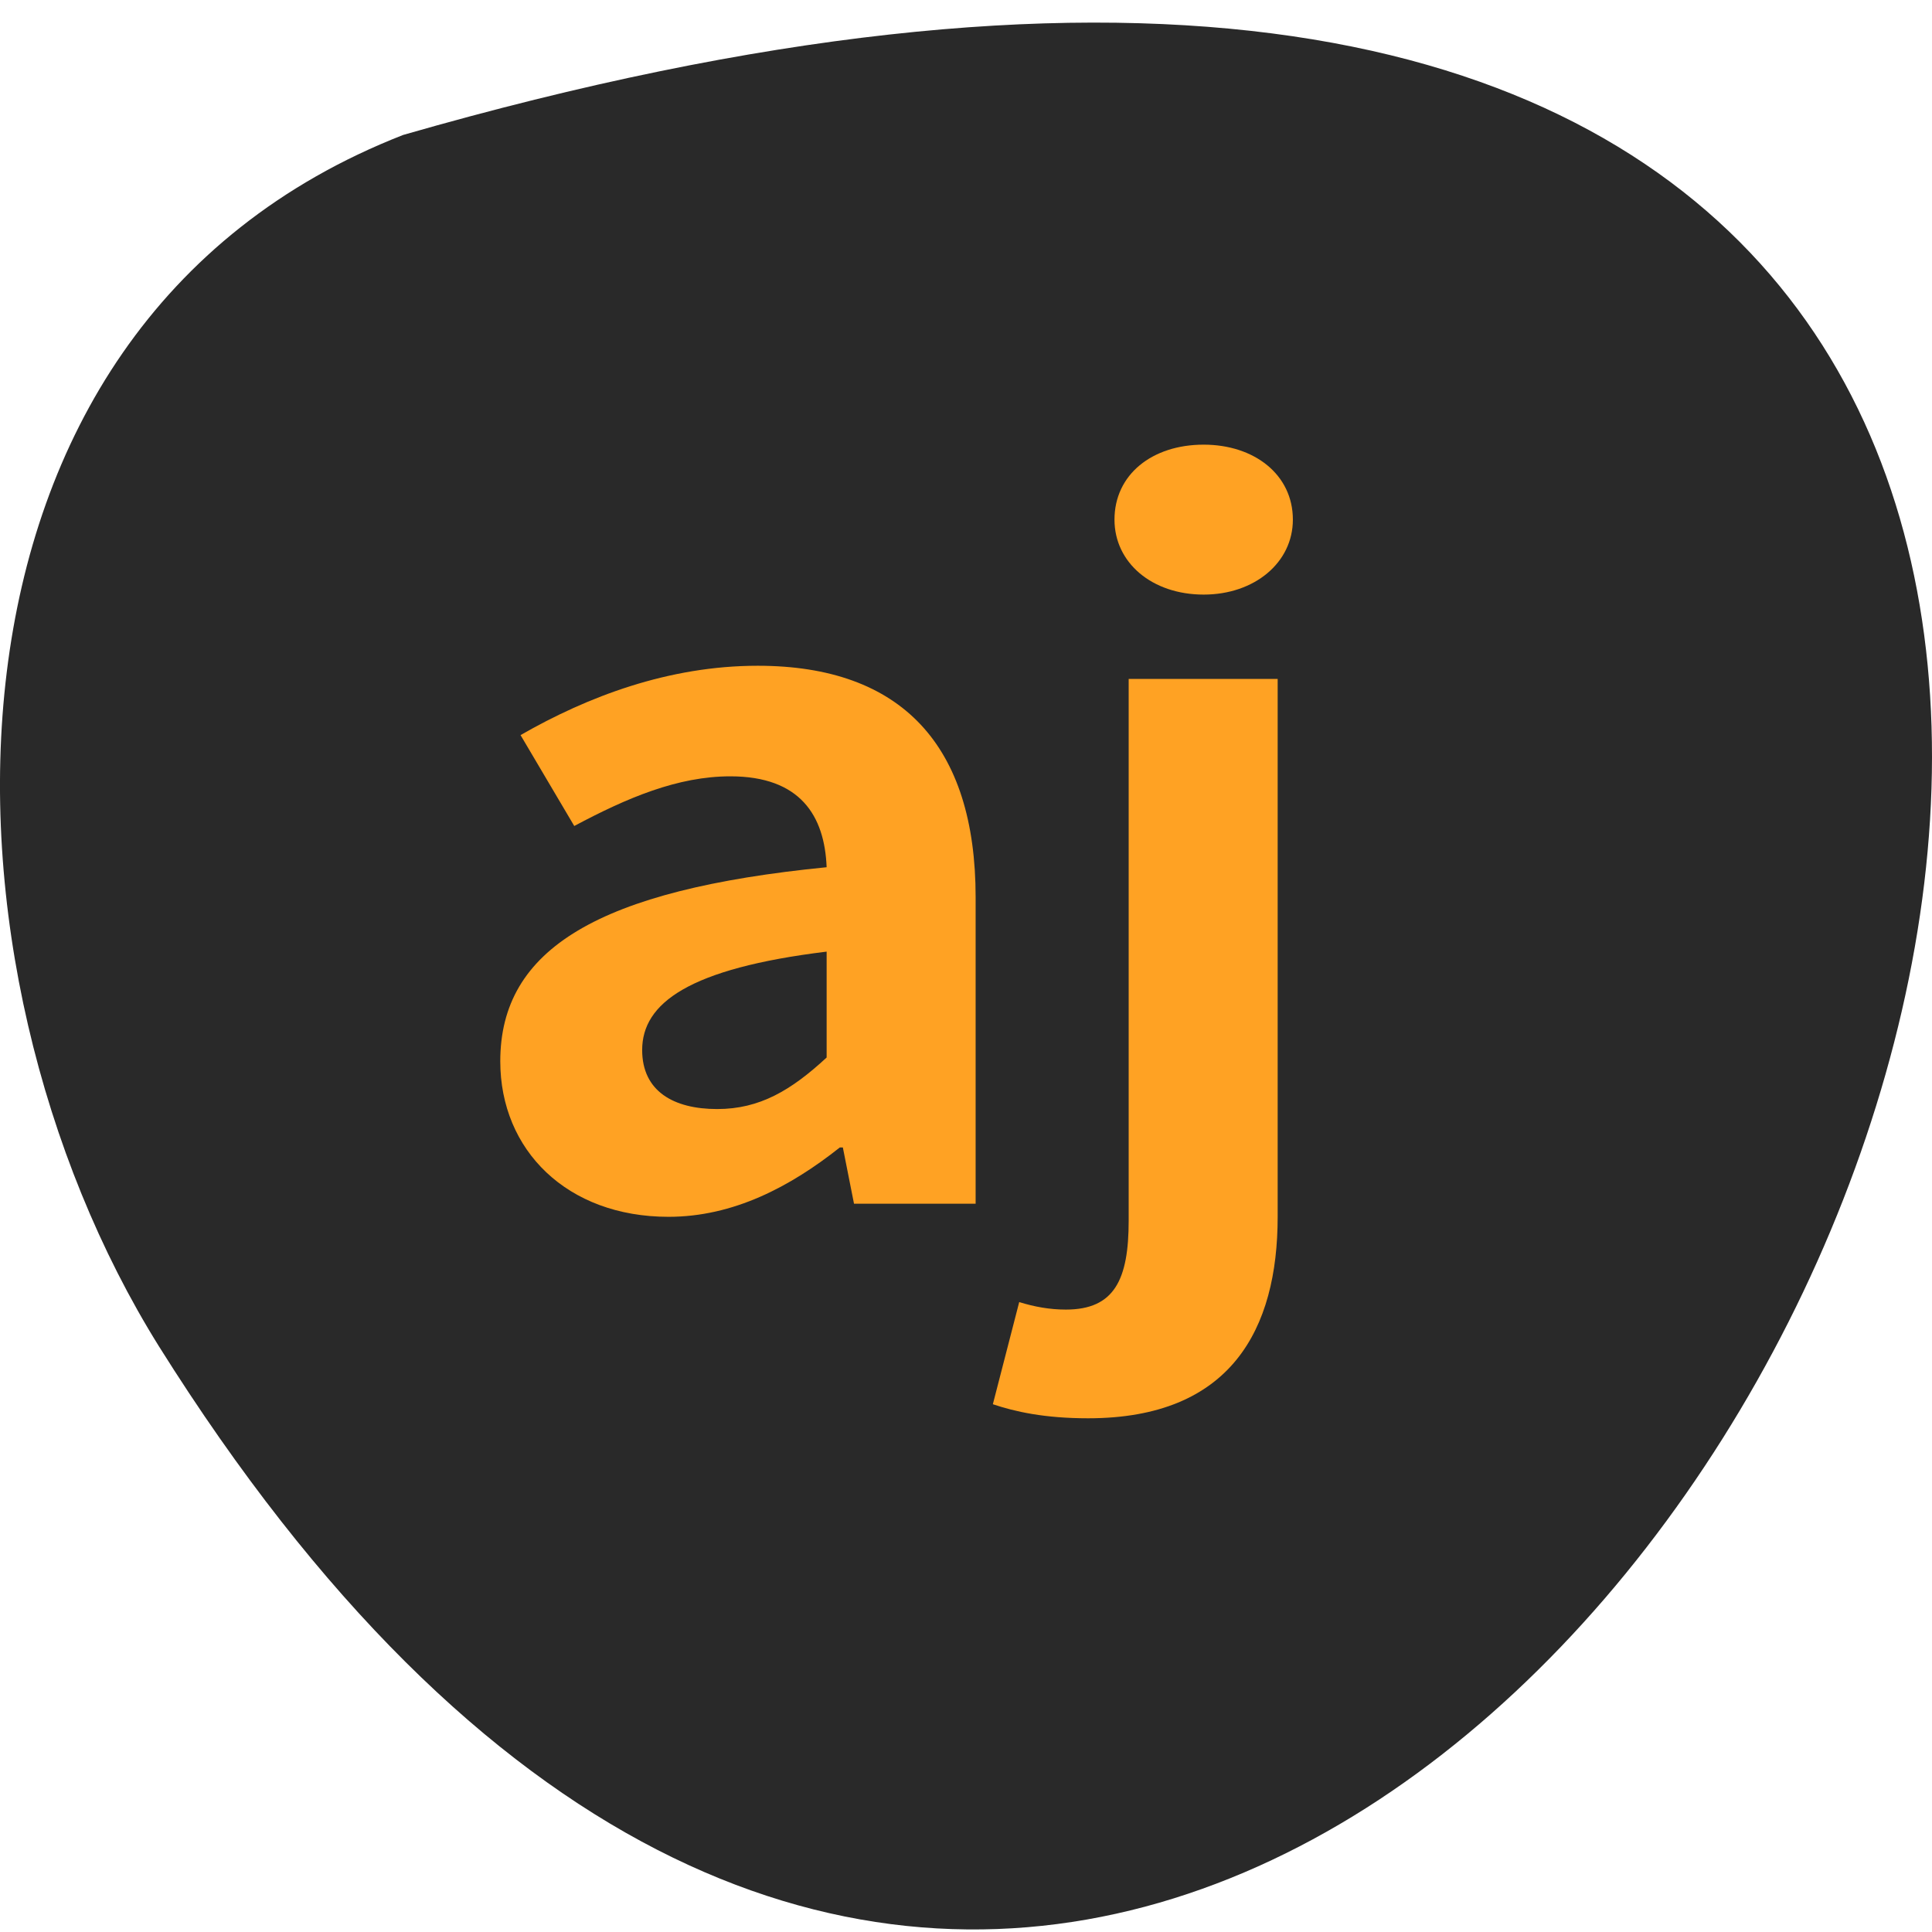 <svg xmlns="http://www.w3.org/2000/svg" viewBox="0 0 256 256"><g fill="#292929" color="#000"><path d="m 202.58 811.44 c -381.34 -111.21 -138.25 438.25 32.359 162.63 31.19 -50.643 33.36 -136.61 -32.359 -162.63 z" transform="matrix(-1 0 0 0.987 256 -783.01)"/></g><g fill="none"><path d="m 15.644,34.02 c -3.4,0 -5.644,-2.414 -5.644,-5.644 0,-4.08 3.298,-6.222 10.948,-7.04 -0.068,-1.87 -0.884,-3.298 -3.23,-3.298 -1.768,0 -3.468,0.782 -5.236,1.802 L 10.68,16.542 c 2.244,-1.394 4.964,-2.516 7.956,-2.516 4.828,0 7.31,2.89 7.31,8.398 v 11.12 h -4.08 l -0.374,-2.04 H 21.39 c -1.666,1.428 -3.57,2.516 -5.746,2.516 m 1.632,-3.91 c 1.428,0 2.482,-0.68 3.672,-1.87 v -3.842 c -4.624,0.612 -6.188,1.87 -6.188,3.57 0,1.496 1.054,2.142 2.516,2.142 M 29.72,41.33 c -1.462,0 -2.448,-0.238 -3.196,-0.51 l 0.884,-3.706 c 0.51,0.17 1.02,0.272 1.564,0.272 1.632,0 2.108,-1.088 2.108,-3.23 V 14.504 h 4.998 V 34.02 c 0,4.08 -1.564,7.31 -6.358,7.31 m 3.876,-29.886 c -1.734,0 -2.992,-1.156 -2.992,-2.72 0,-1.632 1.258,-2.72 2.992,-2.72 1.7,0 2.992,1.088 2.992,2.72 0,1.564 -1.292,2.72 -2.992,2.72" fill="#ffa223" transform="matrix(3.95 0 0 3.652 26.789 36.993)"/></g></svg>